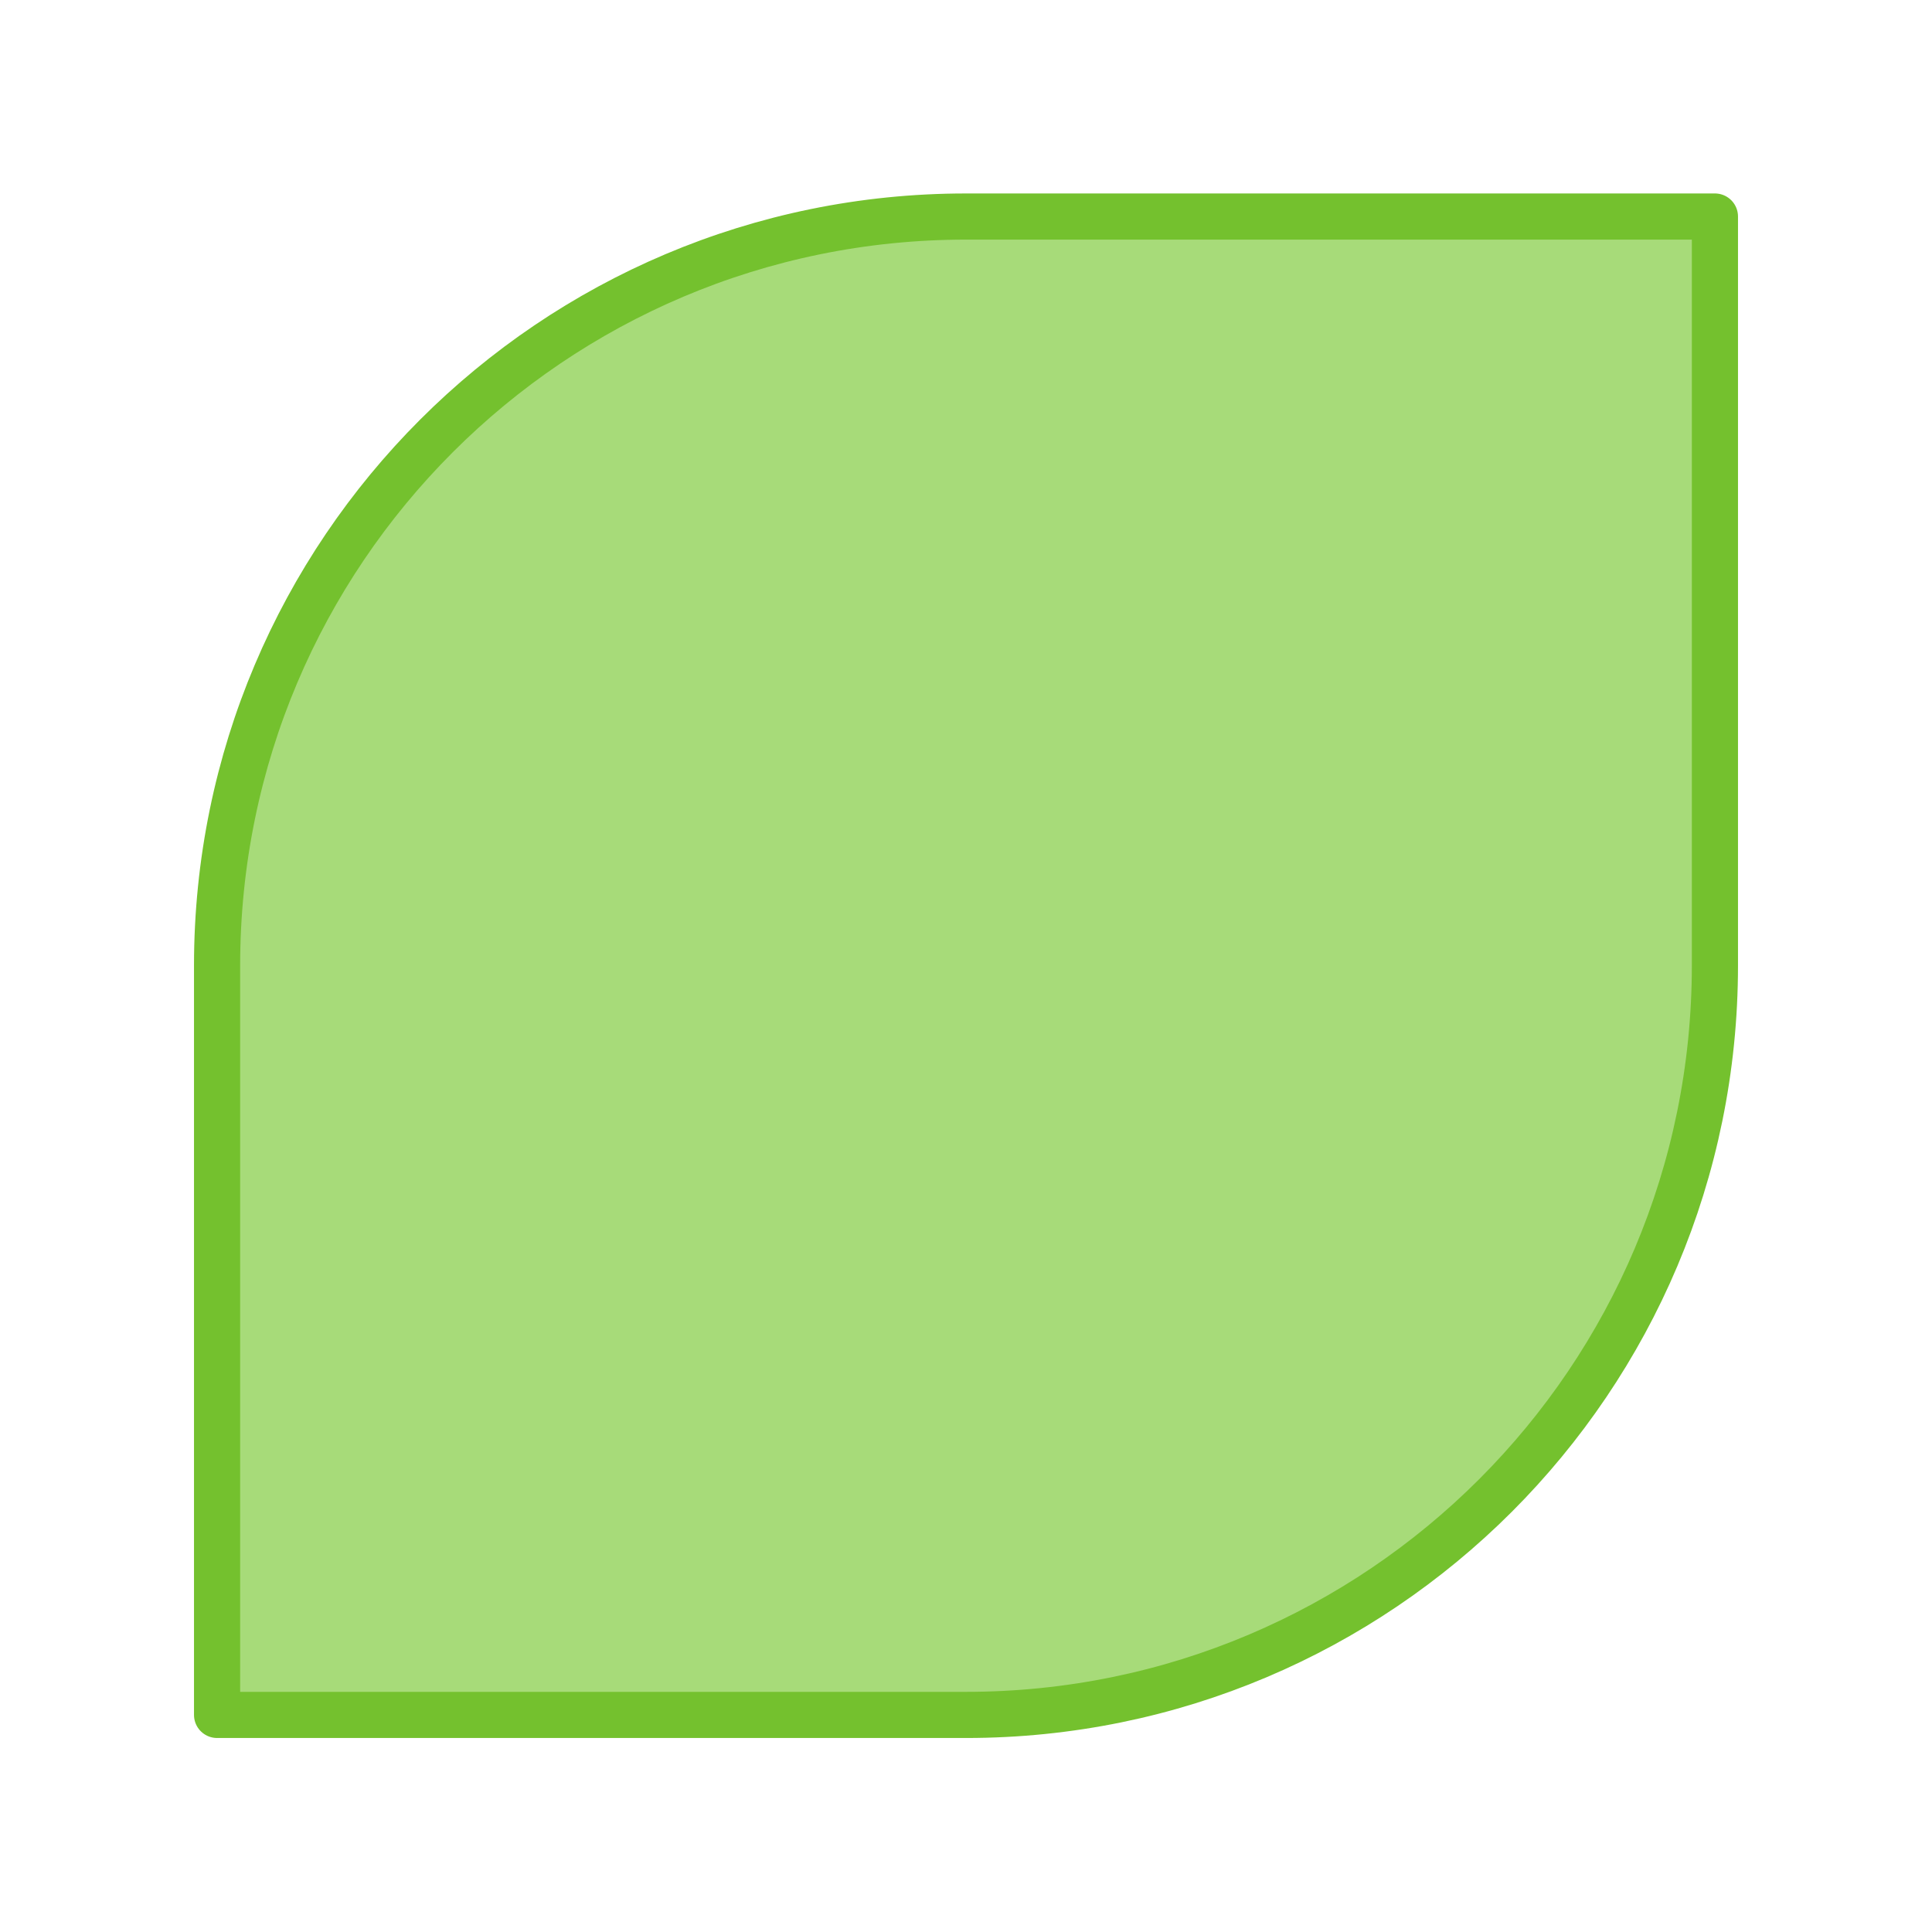 <?xml version="1.0" encoding="utf-8"?>
<!-- Generator: Adobe Illustrator 25.4.1, SVG Export Plug-In . SVG Version: 6.00 Build 0)  -->
<svg version="1.1" id="Layer_1" xmlns="http://www.w3.org/2000/svg" xmlns:xlink="http://www.w3.org/1999/xlink" x="0px" y="0px"
	 viewBox="0 0 356 356" style="enable-background:new 0 0 356 356;" xml:space="preserve">
<style type="text/css">
	.st0{fill:#2775BC;}
	.st1{fill:#74C12E;}
	.st2{fill:#39B54A;}
	.st3{fill:#009444;}
	.st4{fill:#006838;}
	.st5{fill:#594A42;}
	.st6{fill:#A2948C;stroke:#594A42;stroke-width:8.504;stroke-linejoin:round;}
	.st7{fill:#519877;stroke:#006838;stroke-width:8.504;stroke-linejoin:round;}
	.st8{fill:#31C474;stroke:#009444;stroke-width:8.504;stroke-linejoin:round;}
	.st9{fill:#91C899;stroke:#39B54A;stroke-width:8.504;stroke-linejoin:round;}
	.st10{fill:#A7DB79;stroke:#74C12E;stroke-width:8.504;stroke-linejoin:round;}
	.st11{fill:#FFFFFF;}
</style>
<path id="Path_3594_00000018230449096315585950000002783462664392005771_" class="st10" d="M178,39.9c-76.2,0-138,61.8-138,138
	c0,0,0,0,0,0v138.1h138c76.2,0,138-61.8,138-138.1c0,0,0,0,0,0v-138H178z"/>
</svg>
